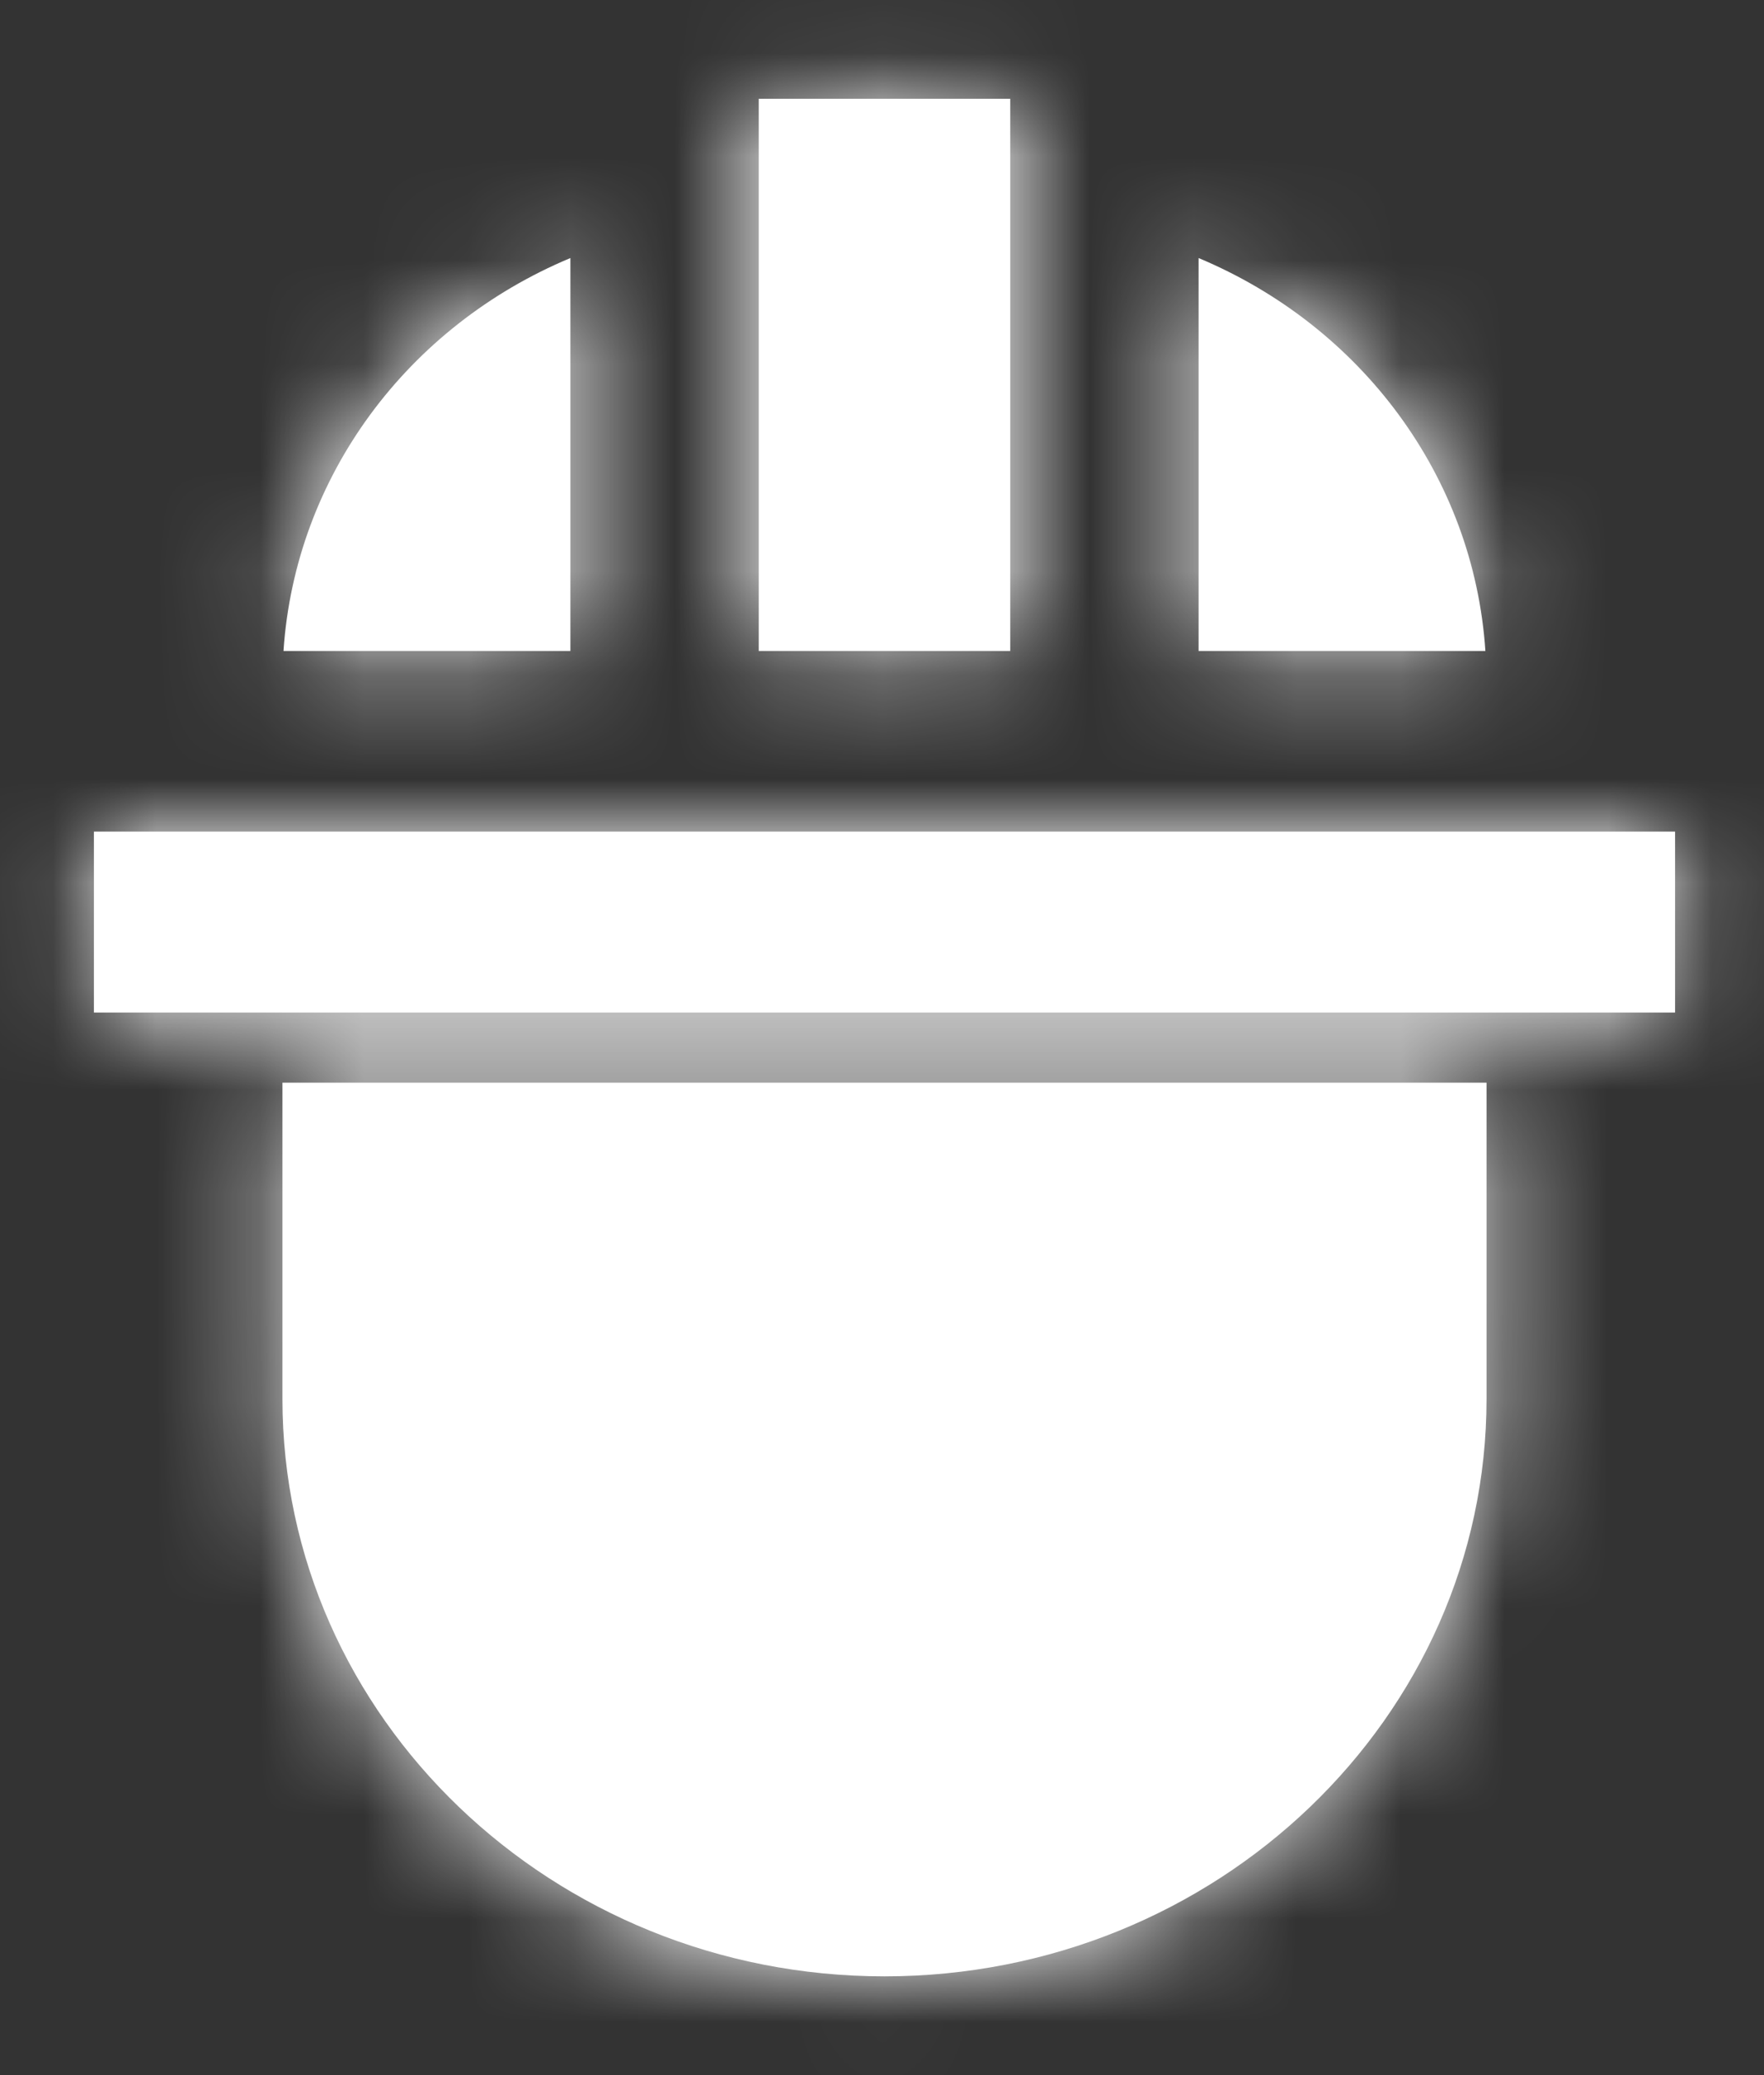 <svg width="17" height="20" viewBox="0 0 17 20" fill="none" xmlns="http://www.w3.org/2000/svg">
<rect x="0" y="0" width="17" height="20" fill="#333333" stroke="none"/>
<mask id="path-1-inside-1" fill="white">
<path d="M14.315 6.274H11.551V2.487C13.118 3.143 14.203 4.591 14.315 6.274ZM9.736 0.952V6.274H7.312V0.952H9.736ZM5.497 2.487V6.274H2.732C2.845 4.591 3.929 3.142 5.497 2.487ZM0.905 8.015H16.143V9.759H0.905V8.015ZM14.326 10.435V13.483C14.326 16.551 11.723 19.048 8.524 19.048C5.324 19.048 2.722 16.551 2.722 13.483V10.435H14.326Z"/>
</mask>
<path d="M14.315 6.274H11.551V2.487C13.118 3.143 14.203 4.591 14.315 6.274ZM9.736 0.952V6.274H7.312V0.952H9.736ZM5.497 2.487V6.274H2.732C2.845 4.591 3.929 3.142 5.497 2.487ZM0.905 8.015H16.143V9.759H0.905V8.015ZM14.326 10.435V13.483C14.326 16.551 11.723 19.048 8.524 19.048C5.324 19.048 2.722 16.551 2.722 13.483V10.435H14.326Z" fill="white"/>
<path d="M14.315 6.274V65.274H77.388L73.184 2.342L14.315 6.274ZM11.551 6.274H-47.449V65.274H11.551V6.274ZM11.551 2.487L34.323 -51.941L-47.449 -86.154V2.487H11.551ZM9.736 0.952H68.736V-58.048H9.736V0.952ZM9.736 6.274V65.274H68.736V6.274H9.736ZM7.312 6.274H-51.688V65.274H7.312V6.274ZM7.312 0.952V-58.048H-51.688V0.952H7.312ZM5.497 2.487H64.497V-86.153L-17.275 -51.942L5.497 2.487ZM5.497 6.274V65.274H64.497V6.274H5.497ZM2.732 6.274L-56.136 2.34L-60.343 65.274H2.732V6.274ZM0.905 8.015V-50.985H-58.095V8.015H0.905ZM16.143 8.015H75.143V-50.985H16.143V8.015ZM16.143 9.759V68.759H75.143V9.759H16.143ZM0.905 9.759H-58.095V68.759H0.905V9.759ZM14.326 10.435H73.326V-48.565H14.326V10.435ZM2.722 10.435V-48.565H-56.279V10.435H2.722ZM14.315 -52.726H11.551V65.274H14.315V-52.726ZM70.551 6.274V2.487H-47.449V6.274H70.551ZM-11.222 56.915C-29.139 49.418 -43.094 32.048 -44.553 10.207L73.184 2.342C71.5 -22.865 55.376 -43.133 34.323 -51.941L-11.222 56.915ZM-49.264 0.952V6.274H68.736V0.952H-49.264ZM9.736 -52.726H7.312V65.274H9.736V-52.726ZM66.312 6.274V0.952H-51.688V6.274H66.312ZM7.312 59.952H9.736V-58.048H7.312V59.952ZM-53.503 2.487V6.274H64.497V2.487H-53.503ZM5.497 -52.726H2.732V65.274H5.497V-52.726ZM61.601 10.209C60.141 32.047 46.188 49.418 28.268 56.915L-17.275 -51.942C-38.329 -43.133 -54.452 -22.864 -56.136 2.34L61.601 10.209ZM0.905 67.015H16.143V-50.985H0.905V67.015ZM-42.857 8.015V9.759H75.143V8.015H-42.857ZM16.143 -49.241H0.905V68.759H16.143V-49.241ZM59.905 9.759V8.015H-58.095V9.759H59.905ZM-44.674 10.435V13.483H73.326V10.435H-44.674ZM-44.674 13.483C-44.674 -18.336 -18.51 -39.952 8.524 -39.952V78.048C41.957 78.048 73.326 51.439 73.326 13.483H-44.674ZM8.524 -39.952C35.558 -39.952 61.721 -18.336 61.721 13.483H-56.279C-56.279 51.439 -24.909 78.048 8.524 78.048V-39.952ZM61.721 13.483V10.435H-56.279V13.483H61.721ZM2.722 69.435H14.326V-48.565H2.722V69.435Z" fill="white" mask="url(#path-1-inside-1)"/>
</svg>
